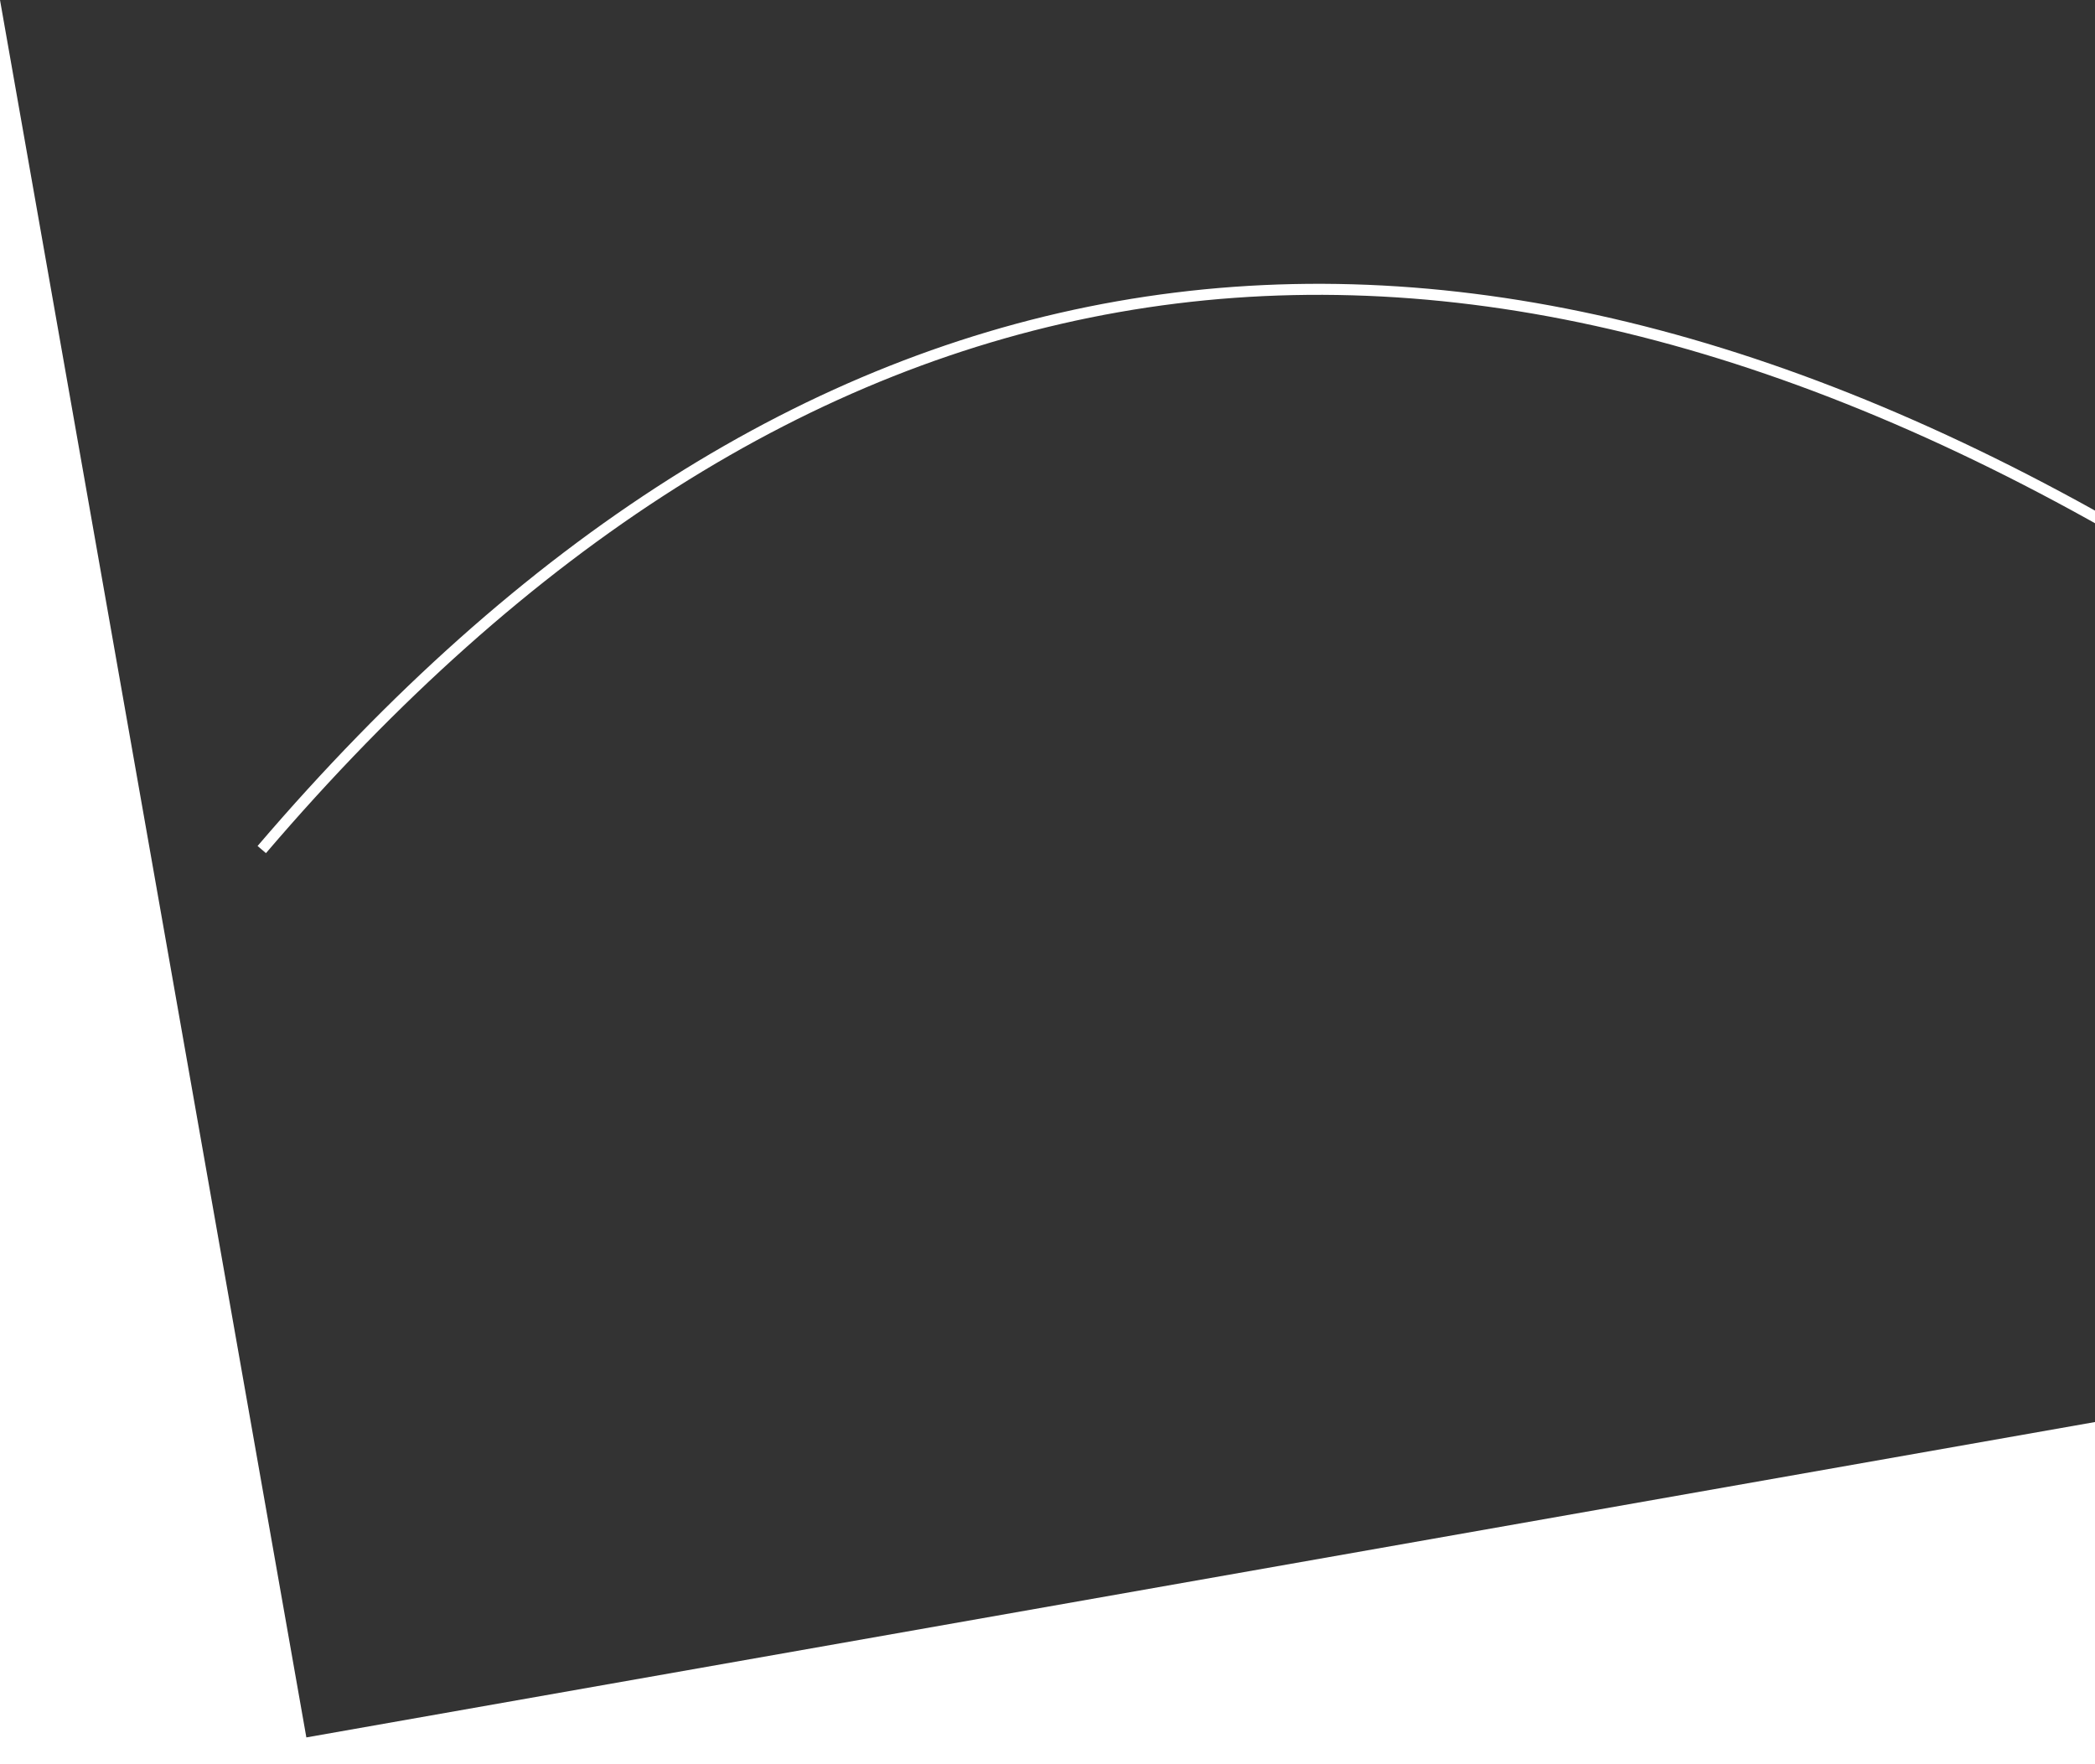 <svg width="190" height="160" style="display: block;" transform = "rotate(-10)" xmlns="http://www.w3.org/2000/svg">
  <rect width="100%" height="100%" fill="#333333" stroke="none"/>
  <path d="M 10 80 Q 95 10 180 80" stroke="white" fill="transparent"/>
</svg>
